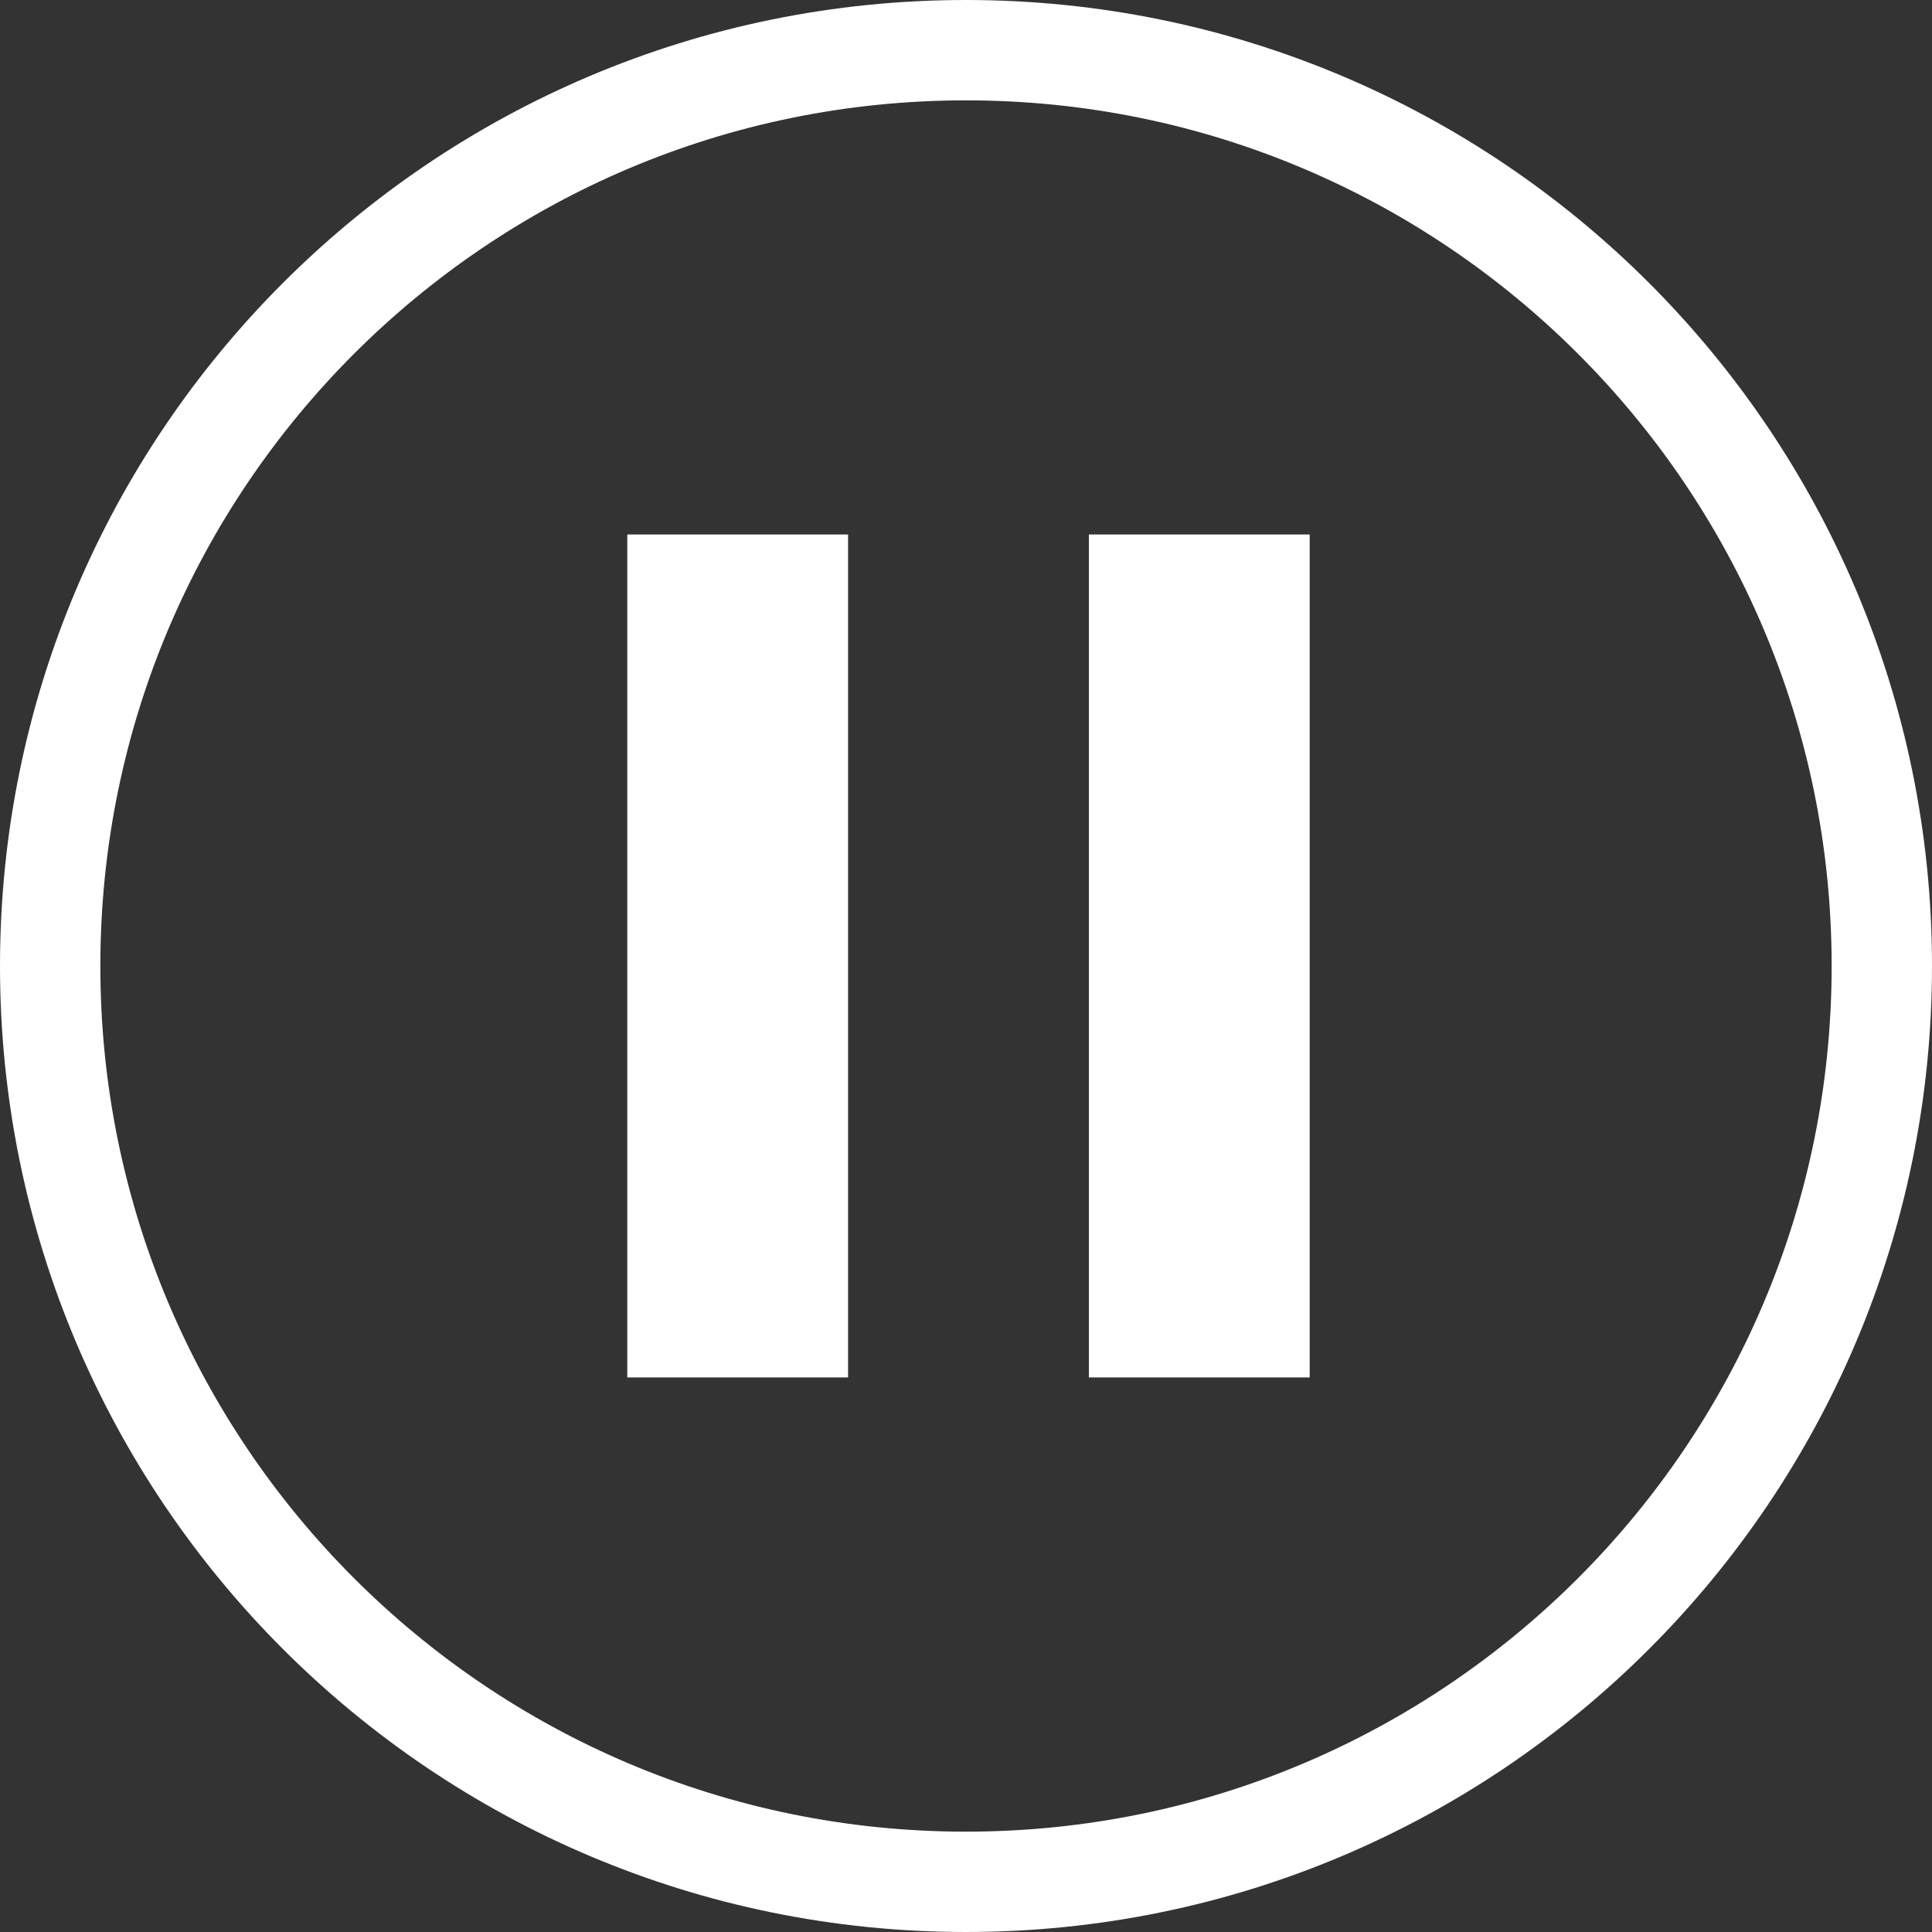 <svg version="1.1" xmlns="http://www.w3.org/2000/svg" xmlns:xlink="http://www.w3.org/1999/xlink" width="48.13" height="48.13" viewBox="0,0,48.13,48.13"><rect x="0" y="0" width="48.13" height="48.13" fill="#333333" stroke="none"/><g transform="translate(-155.935,-295.935)"><g data-paper-data="{&quot;isPaintingLayer&quot;:true}" fill-rule="nonzero" stroke="#ffffff" stroke-linecap="butt" stroke-linejoin="miter" stroke-miterlimit="10" stroke-dasharray="" stroke-dashoffset="0" style="mix-blend-mode: normal"><path d="M202.815,320c0,12.6 -10.215,22.815 -22.815,22.815c-12.6,0 -22.815,-10.215 -22.815,-22.815c0,-12.6 10.215,-22.815 22.815,-22.815c12.6,0 22.815,10.215 22.815,22.815z" fill="none" stroke-width="2.5"/><path d="M172.062,329.75v-20h4.5v20z" fill="#ffffff" stroke-width="1"/><path d="M183.562,329.75v-20h4.5v20z" fill="#ffffff" stroke-width="1"/></g></g></svg><!--rotationCenter:24.065060000000017:24.06505999999996-->